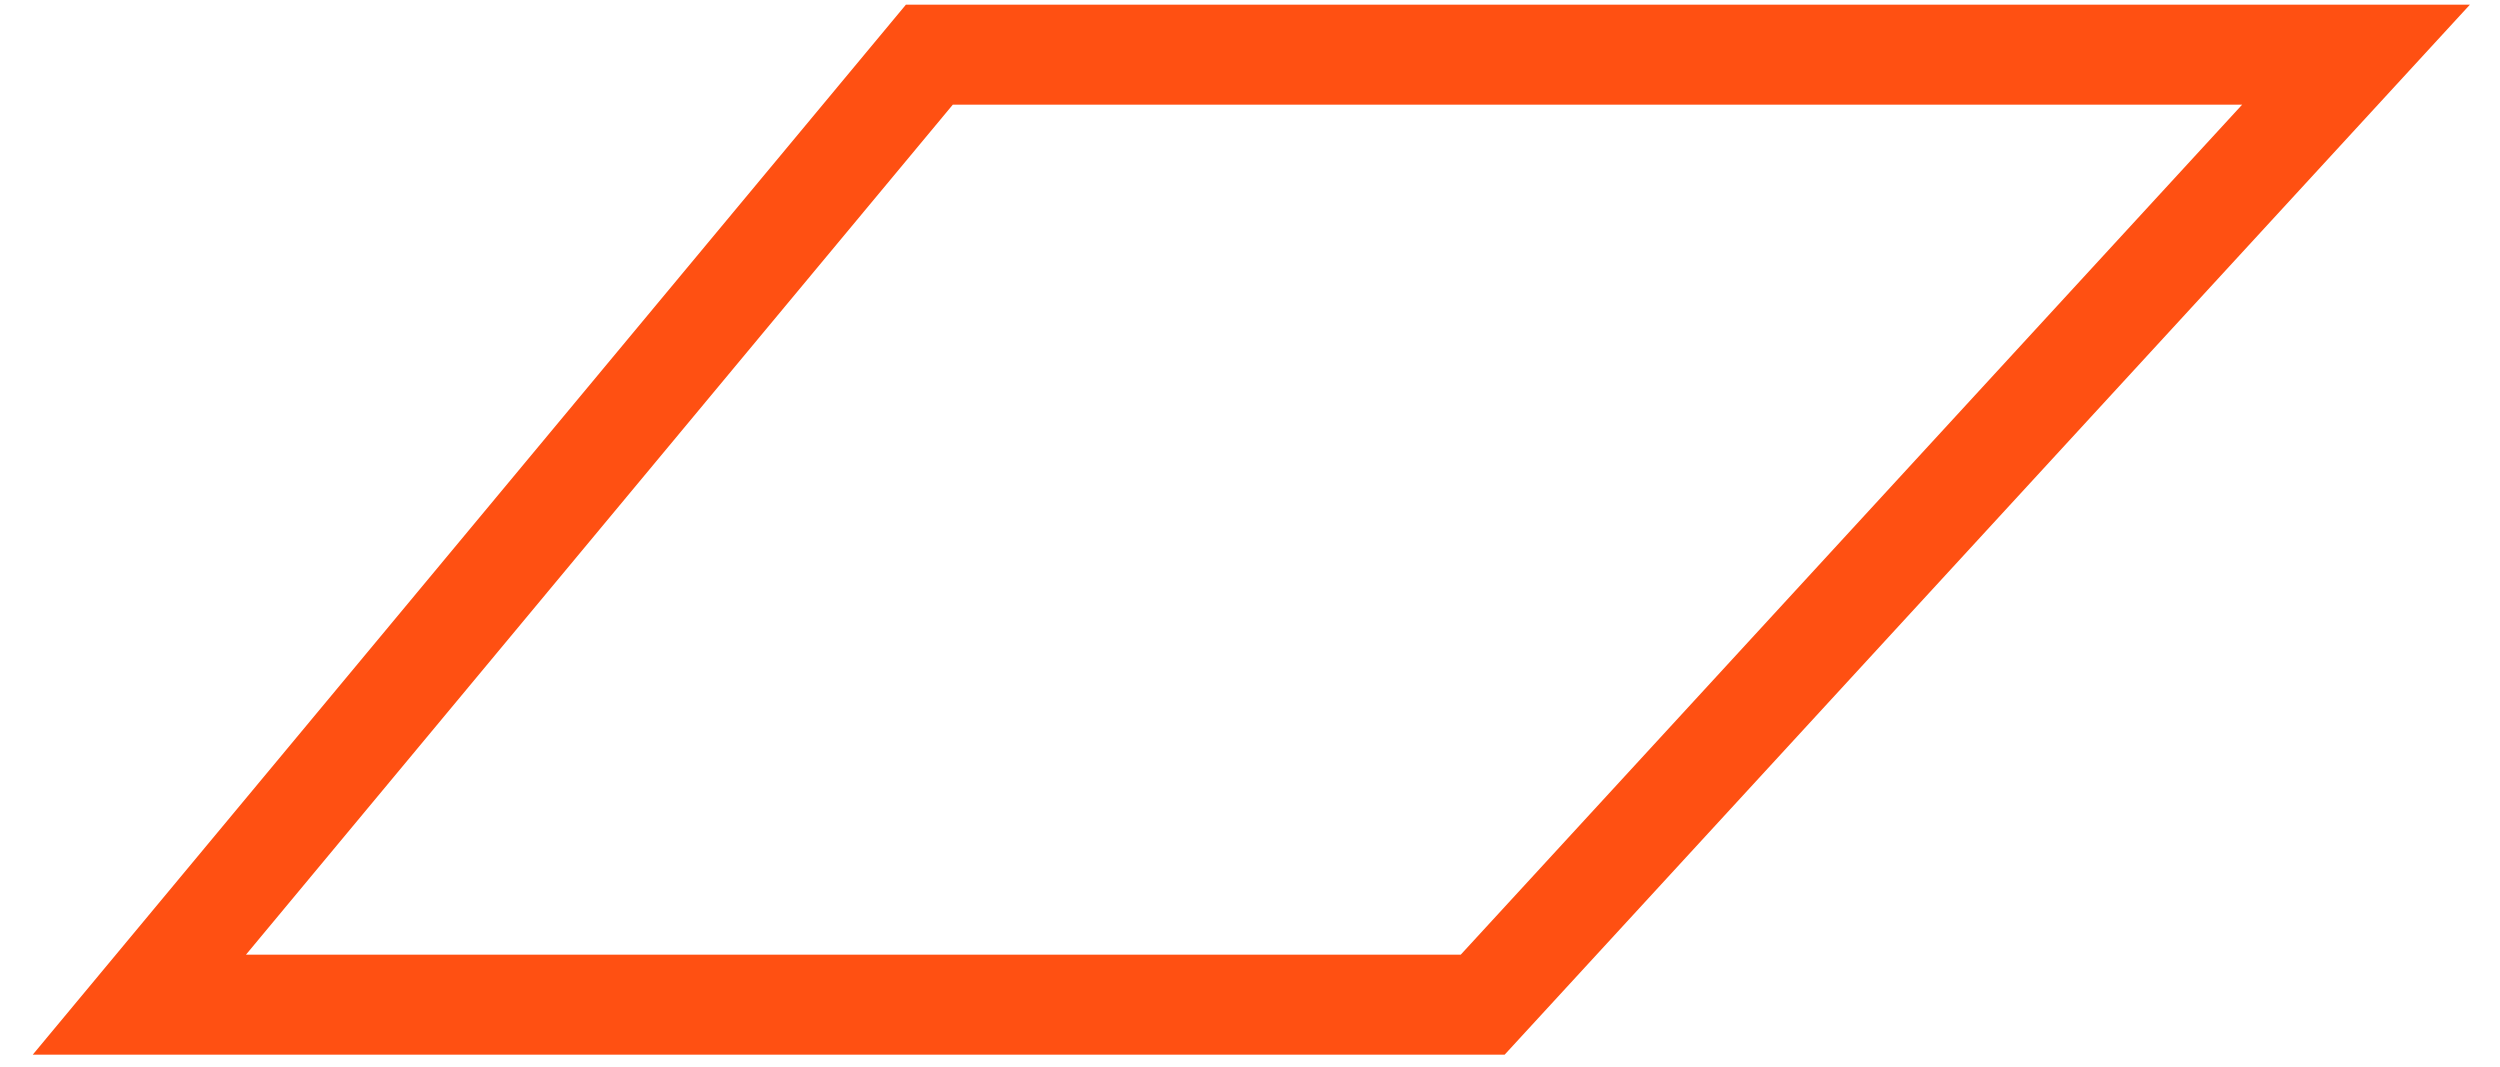 <svg width="75" height="32" viewBox="0 0 75 32" version="1.1" xmlns="http://www.w3.org/2000/svg" xmlns:xlink="http://www.w3.org/1999/xlink">
<g id="Canvas" fill="none">
<path id="Vector" d="M 40.3 28.5L -3.05176e-06 28.5L 23.7 7.62939e-07L 66.5 7.62939e-07L 40.3 28.5Z" transform="translate(4.18 1.641)" stroke="#FF5012" stroke-width="3" stroke-miterlimit="10"/>
</g>
</svg>
